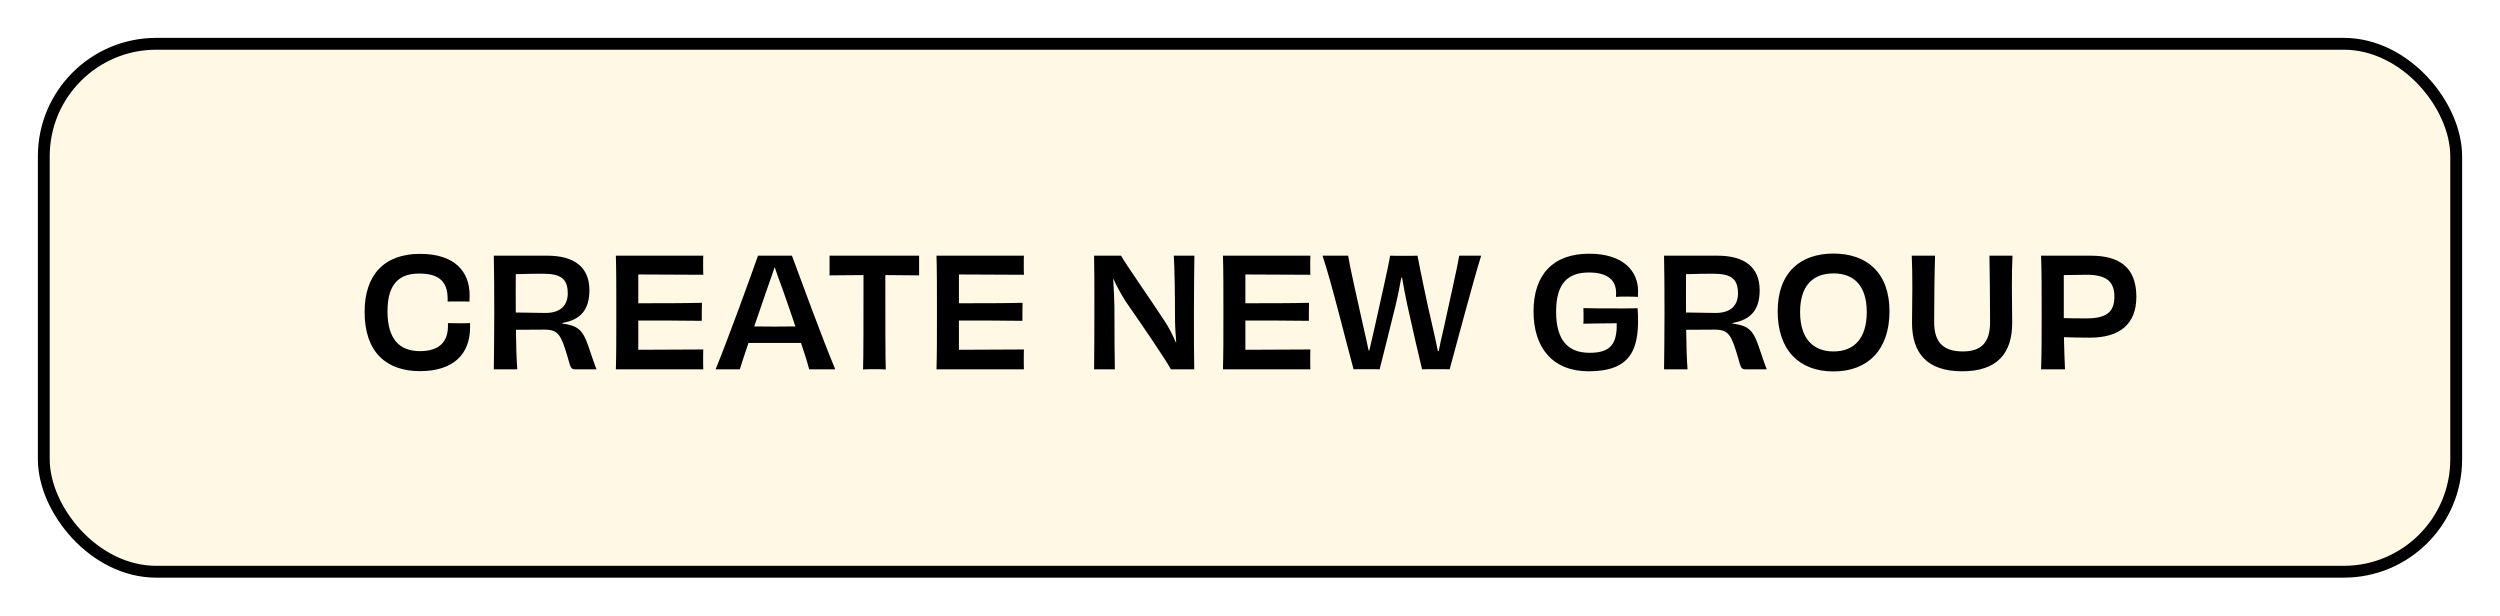 <svg width="264" height="65" viewBox="0 0 264 65" fill="none" xmlns="http://www.w3.org/2000/svg">
<g filter="url(#filter0_d_1001_5258)">
<rect x="4.625" y="0.625" width="254.75" height="55.75" rx="11.875" fill="#FEF8E5" stroke="black" stroke-width="1.25"/>
<path d="M47.271 27.848V27.544C47.271 25.64 46.247 24.888 44.263 24.888C42.183 24.888 40.919 25.944 40.919 28.872C40.919 31.864 42.231 33.08 44.343 33.08C46.407 33.08 47.303 32.072 47.303 30.44V30.12C47.703 30.136 48.055 30.136 48.455 30.136C48.839 30.136 49.239 30.136 49.639 30.12V30.584C49.639 33.4 47.863 35.192 44.359 35.192C40.807 35.192 38.503 33.208 38.503 28.936C38.503 25.016 40.583 22.808 44.359 22.808C48.023 22.808 49.591 24.68 49.591 27.176C49.591 27.4 49.591 27.608 49.575 27.848C49.191 27.832 48.791 27.832 48.407 27.832C48.007 27.832 47.655 27.832 47.271 27.848ZM54.466 29C55.026 29.016 56.258 29.032 57.602 29.048C59.17 29.048 59.954 28.264 59.954 26.984C59.954 25.384 59.154 24.904 57.314 24.904C56.754 24.904 55.314 24.92 54.466 24.952C54.466 26.328 54.45 27.704 54.466 29ZM59.378 30.104V30.168C60.994 30.376 61.538 30.824 62.114 32.504C62.482 33.592 62.786 34.504 62.994 35H60.738C60.306 35 60.258 34.856 59.97 33.8C59.25 31.336 58.962 30.808 57.474 30.808C56.466 30.808 55.89 30.824 54.482 30.824C54.498 32.52 54.546 33.992 54.626 35H52.146C52.162 33.256 52.194 31.56 52.194 29C52.194 26.456 52.178 24.728 52.146 23H57.794C60.61 23 62.242 24.184 62.242 26.648C62.242 28.632 61.378 29.768 59.378 30.104ZM65.035 23H74.267C74.251 23.208 74.251 23.64 74.251 23.944C74.251 24.28 74.251 24.776 74.267 25.016C71.883 25 69.307 24.984 67.403 24.984V28.024C69.707 28.024 72.203 28.024 74.123 27.976C74.107 28.408 74.107 29.448 74.107 29.88C72.219 29.848 69.675 29.848 67.403 29.848V32.936C69.307 32.936 71.963 32.92 74.267 32.904C74.251 33.16 74.251 33.64 74.251 34.008C74.251 34.296 74.251 34.744 74.267 35H65.035C65.083 33.48 65.083 31.56 65.083 29C65.083 26.456 65.083 24.424 65.035 23ZM81.789 30.488C82.397 30.488 83.229 30.488 83.997 30.472C83.549 29.16 83.085 27.784 82.685 26.664C82.253 25.544 81.997 24.76 81.805 24.2C81.613 24.776 81.357 25.544 80.925 26.744C80.541 27.848 80.093 29.192 79.645 30.472C80.397 30.488 81.213 30.488 81.789 30.488ZM88.205 35H85.453C85.341 34.536 85.021 33.496 84.589 32.216C83.597 32.216 82.573 32.216 81.789 32.216C81.085 32.216 80.013 32.216 79.037 32.216C78.621 33.448 78.285 34.472 78.125 35H75.565C76.733 32.2 79.453 24.712 80.045 23H83.629C84.285 24.76 86.941 32.04 88.205 35ZM87.602 23H97.058V24.024V25.08C95.81 25.064 94.562 25.048 93.49 25.048C93.49 29.528 93.49 34.008 93.538 35.016C93.202 34.984 92.69 34.984 92.322 34.984C91.986 34.984 91.49 34.984 91.138 35.016C91.186 34.024 91.186 29.544 91.186 25.048C90.114 25.048 88.866 25.064 87.602 25.08V24.024V23ZM98.894 23H108.126C108.11 23.208 108.11 23.64 108.11 23.944C108.11 24.28 108.11 24.776 108.126 25.016C105.742 25 103.166 24.984 101.262 24.984V28.024C103.566 28.024 106.062 28.024 107.982 27.976C107.966 28.408 107.966 29.448 107.966 29.88C106.078 29.848 103.534 29.848 101.262 29.848V32.936C103.166 32.936 105.822 32.92 108.126 32.904C108.11 33.16 108.11 33.64 108.11 34.008C108.11 34.296 108.11 34.744 108.126 35H98.894C98.942 33.48 98.942 31.56 98.942 29C98.942 26.456 98.942 24.424 98.894 23ZM123.952 23H126.128C126.112 24.328 126.08 26.44 126.08 28.984C126.08 31.624 126.08 33.416 126.112 35H123.648C122.992 33.8 120.688 30.456 118.864 27.816C118.368 27.032 117.92 26.216 117.568 25.432H117.552C117.616 26.456 117.664 27.432 117.68 28.344C117.696 31.752 117.696 34.072 117.728 35H115.536C115.552 33.432 115.568 31.56 115.568 29C115.568 26.456 115.568 24.472 115.536 23H118.384C118.896 23.928 121.36 27.416 123.04 29.992C123.456 30.632 123.856 31.416 124.176 32.168L124.208 32.152C124.128 31.208 124.08 30.296 124.08 29.448C124.08 26.984 124.032 24.136 123.952 23ZM129.144 23H138.376C138.36 23.208 138.36 23.64 138.36 23.944C138.36 24.28 138.36 24.776 138.376 25.016C135.992 25 133.416 24.984 131.512 24.984V28.024C133.816 28.024 136.312 28.024 138.232 27.976C138.216 28.408 138.216 29.448 138.216 29.88C136.328 29.848 133.784 29.848 131.512 29.848V32.936C133.416 32.936 136.072 32.92 138.376 32.904C138.36 33.16 138.36 33.64 138.36 34.008C138.36 34.296 138.36 34.744 138.376 35H129.144C129.192 33.48 129.192 31.56 129.192 29C129.192 26.456 129.192 24.424 129.144 23ZM154.09 23H156.41C155.594 25.592 153.658 32.92 153.082 35C152.762 34.984 152.298 34.984 151.77 34.984C151.066 34.984 150.458 34.984 150.17 35C149.882 33.816 149.162 30.728 148.618 28.232C148.394 27.224 148.202 26.168 148.058 25.32H147.978C147.818 26.184 147.61 27.288 147.37 28.264C146.778 30.728 146.01 33.688 145.69 35C145.338 34.984 144.778 34.984 144.298 34.984C143.626 34.984 143.21 34.984 142.938 35C142.298 32.696 140.554 25.608 139.658 23H142.362C142.506 23.992 143.386 27.88 143.978 30.536C144.218 31.56 144.394 32.376 144.522 33H144.602C144.746 32.36 144.938 31.528 145.178 30.504C145.722 27.96 146.586 24.344 146.794 23C147.178 23.016 147.898 23.016 148.33 23.016C148.762 23.016 149.306 23.016 149.69 23C149.93 24.296 150.65 27.832 151.29 30.552C151.546 31.608 151.706 32.44 151.834 33.064H151.93C152.058 32.44 152.218 31.624 152.474 30.584C153.034 27.96 153.898 24.248 154.09 23ZM172.933 28.552C173.221 32.824 172.309 35.208 167.765 35.208C163.989 35.208 161.941 32.76 161.941 28.888C161.941 25 164.005 22.792 167.813 22.792C171.509 22.792 172.981 24.712 172.981 26.728C172.981 26.952 172.981 27.128 172.965 27.352C172.693 27.336 172.277 27.32 171.845 27.32C171.365 27.32 170.933 27.32 170.645 27.352C170.661 27.208 170.661 27.064 170.661 26.952C170.661 25.544 169.717 24.776 167.797 24.776C165.589 24.776 164.325 25.88 164.325 28.92C164.325 31.88 165.541 33.256 167.861 33.256C170.005 33.256 170.773 32.392 170.725 30.136C169.637 30.152 168.101 30.152 167.205 30.184C167.221 30.024 167.221 29.704 167.221 29.528C167.221 29.128 167.221 28.808 167.205 28.536C168.181 28.568 169.157 28.568 169.877 28.568C170.693 28.568 171.845 28.584 172.933 28.552ZM178.044 29C178.604 29.016 179.836 29.032 181.18 29.048C182.748 29.048 183.532 28.264 183.532 26.984C183.532 25.384 182.732 24.904 180.892 24.904C180.332 24.904 178.892 24.92 178.044 24.952C178.044 26.328 178.028 27.704 178.044 29ZM182.956 30.104V30.168C184.572 30.376 185.116 30.824 185.692 32.504C186.06 33.592 186.364 34.504 186.572 35H184.316C183.884 35 183.836 34.856 183.548 33.8C182.828 31.336 182.54 30.808 181.052 30.808C180.044 30.808 179.468 30.824 178.06 30.824C178.076 32.52 178.124 33.992 178.204 35H175.724C175.74 33.256 175.772 31.56 175.772 29C175.772 26.456 175.756 24.728 175.724 23H181.372C184.188 23 185.82 24.184 185.82 26.648C185.82 28.632 184.956 29.768 182.956 30.104ZM199.53 28.872C199.53 32.952 197.242 35.224 193.61 35.224C189.978 35.224 187.722 32.952 187.722 28.872C187.722 24.792 190.106 22.776 193.61 22.776C197.13 22.776 199.53 24.792 199.53 28.872ZM193.626 33.112C195.85 33.112 197.13 31.672 197.13 28.952C197.13 26.232 195.834 24.872 193.626 24.872C191.402 24.872 190.09 26.2 190.09 28.952C190.09 31.688 191.402 33.112 193.626 33.112ZM210.087 23H212.519C212.471 23.976 212.455 24.936 212.455 26.392C212.455 27.384 212.487 28.856 212.487 30.104C212.487 33.272 210.935 35.208 207.207 35.208C203.479 35.208 201.911 33.272 201.911 30.104C201.911 28.856 201.943 27.384 201.943 26.392C201.943 24.936 201.927 23.96 201.879 23H204.343C204.279 24.632 204.247 28.2 204.247 30.024C204.247 32.168 205.239 33.112 207.255 33.112C209.239 33.112 210.151 32.168 210.151 30.024C210.151 28.2 210.119 24.616 210.087 23ZM220.272 29.624C222.4 29.624 223.28 29 223.28 27.32C223.28 25.672 222.352 25.016 220.384 25.016C219.888 25.016 218.656 25.032 217.936 25.048C217.936 26.632 217.936 28.184 217.936 29.592C218.4 29.608 219.296 29.624 220.272 29.624ZM215.536 23H220.784C223.792 23 225.6 24.216 225.6 27.352C225.6 30.28 223.776 31.656 220.704 31.656C219.712 31.656 219.136 31.64 217.952 31.608C217.984 32.936 218.016 34.104 218.064 35H215.536C215.6 33.272 215.6 31.56 215.6 29C215.6 26.456 215.6 24.616 215.536 23Z" fill="black"/>
</g>
<defs>
<filter id="filter0_d_1001_5258" x="0" y="0" width="264" height="65" filterUnits="userSpaceOnUse" color-interpolation-filters="sRGB">
<feFlood flood-opacity="0" result="BackgroundImageFix"/>
<feColorMatrix in="SourceAlpha" type="matrix" values="0 0 0 0 0 0 0 0 0 0 0 0 0 0 0 0 0 0 127 0" result="hardAlpha"/>
<feOffset dy="4"/>
<feGaussianBlur stdDeviation="2"/>
<feComposite in2="hardAlpha" operator="out"/>
<feColorMatrix type="matrix" values="0 0 0 0 0 0 0 0 0 0 0 0 0 0 0 0 0 0 0.25 0"/>
<feBlend mode="normal" in2="BackgroundImageFix" result="effect1_dropShadow_1001_5258"/>
<feBlend mode="normal" in="SourceGraphic" in2="effect1_dropShadow_1001_5258" result="shape"/>
</filter>
</defs>
</svg>
